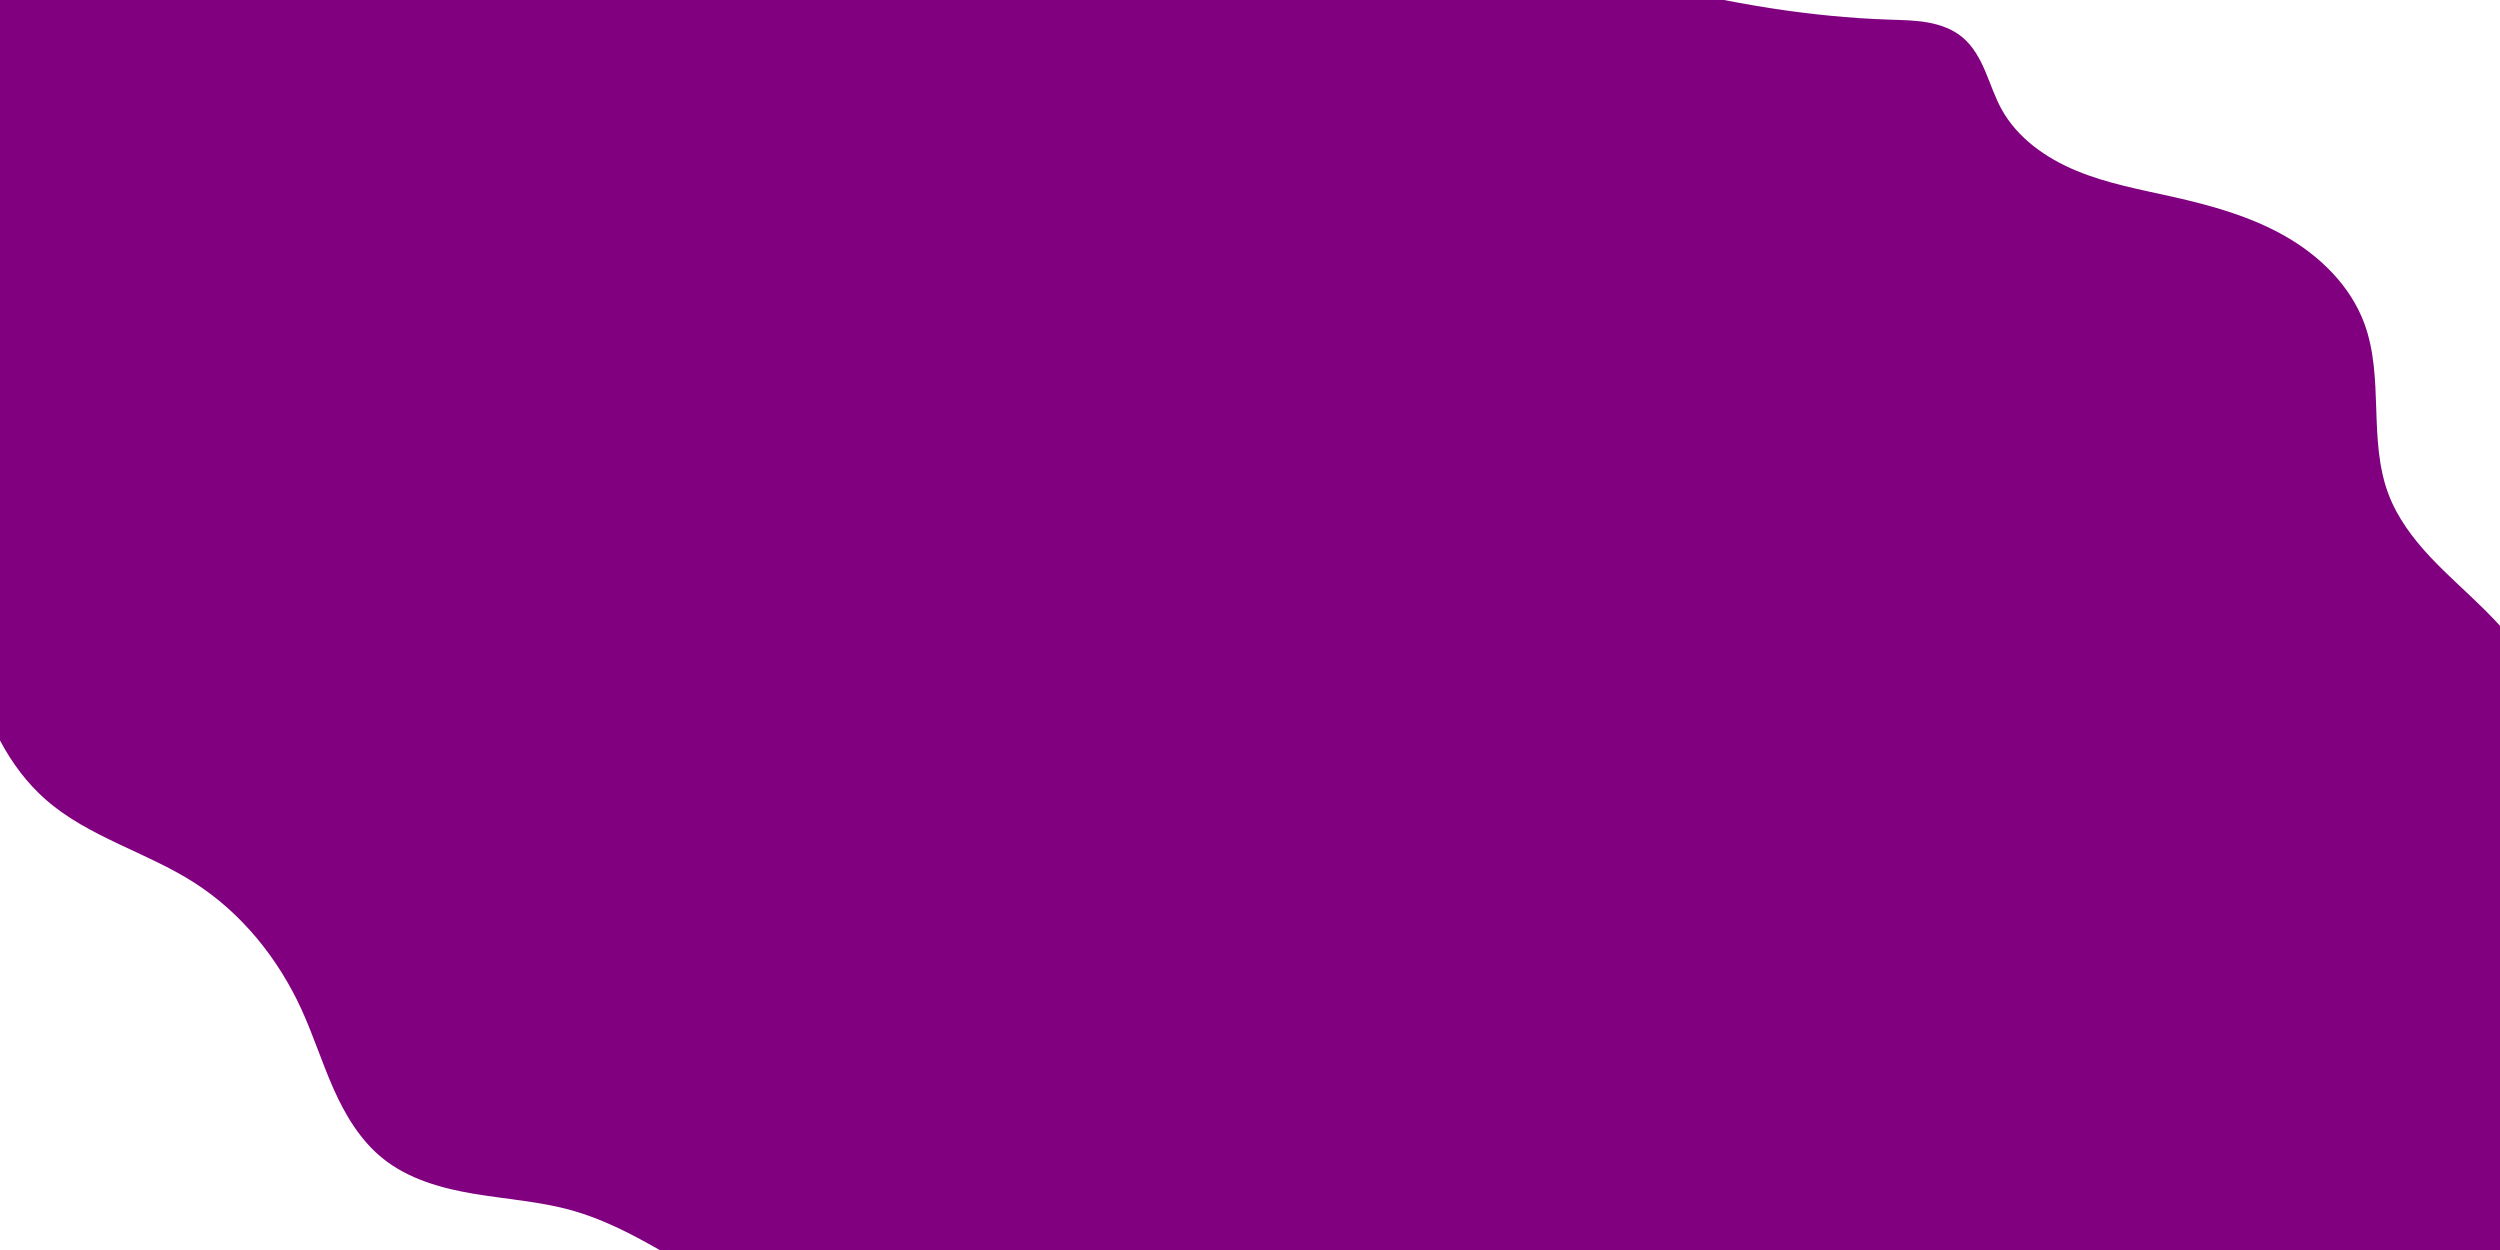 <?xml version="1.0" encoding="UTF-8" standalone="no"?>
<!-- Created with Inkscape (http://www.inkscape.org/) -->

<svg
   width="200mm"
   height="100mm"
   viewBox="0 0 200 100"
   version="1.1"
   id="svg1"
   xmlns="http://www.w3.org/2000/svg"
   xmlns:svg="http://www.w3.org/2000/svg">
  <defs
     id="defs1" />
  <path
     style="fill:#800080;stroke-width:0.265"
     d="m 151.211,1.573 c 1.008,0.034 2.022,0.047 3.015,0.225 0.993,0.178 1.976,0.531 2.754,1.173 0.853,0.704 1.404,1.706 1.838,2.723 0.434,1.017 0.775,2.078 1.308,3.046 1.274,2.311 3.564,3.919 6.003,4.927 2.439,1.008 5.057,1.488 7.632,2.065 3.129,0.701 6.263,1.571 9.049,3.159 2.786,1.589 5.223,3.972 6.335,6.98 0.799,2.163 0.88,4.515 0.954,6.819 0.074,2.305 0.16,4.657 0.969,6.816 0.711,1.896 1.95,3.553 3.334,5.032 1.383,1.479 2.921,2.805 4.358,4.233 8.089,8.038 12.764,19.433 12.539,30.835 -0.225,11.401 -5.376,22.642 -13.938,30.174 -6.921,6.088 -15.807,9.684 -24.906,11.158 -9.099,1.474 -18.43,0.915 -27.525,-0.587 -18.189,-3.004 -35.689,-9.739 -54.028,-11.62 C 80.144,107.628 68.855,108.124 59.086,103.488 54.603,101.36 50.575,98.197 45.8,96.845 43.242,96.12 40.565,95.946 37.942,95.508 35.32,95.07 32.657,94.324 30.592,92.649 28.82,91.213 27.613,89.192 26.686,87.108 25.758,85.023 25.072,82.837 24.124,80.762 22.259,76.683 19.334,73.044 15.558,70.623 11.726,68.167 7.096,66.979 3.671,63.98 0.662,61.346 -1.114,57.542 -2.077,53.66 -3.039,49.778 -3.265,45.759 -3.671,41.78 -4.421,34.429 -5.799,27.146 -6.343,19.777 -6.888,12.408 -6.567,4.839 -4.021,-2.098 -0.206,-12.492 8.485,-20.705 18.606,-25.195 c 10.121,-4.49 21.555,-5.482 32.553,-4.201 21.996,2.562 41.895,13.687 62.468,21.88 12.036,4.793 24.637,8.654 37.584,9.09 z"
     id="path1" />
</svg>

